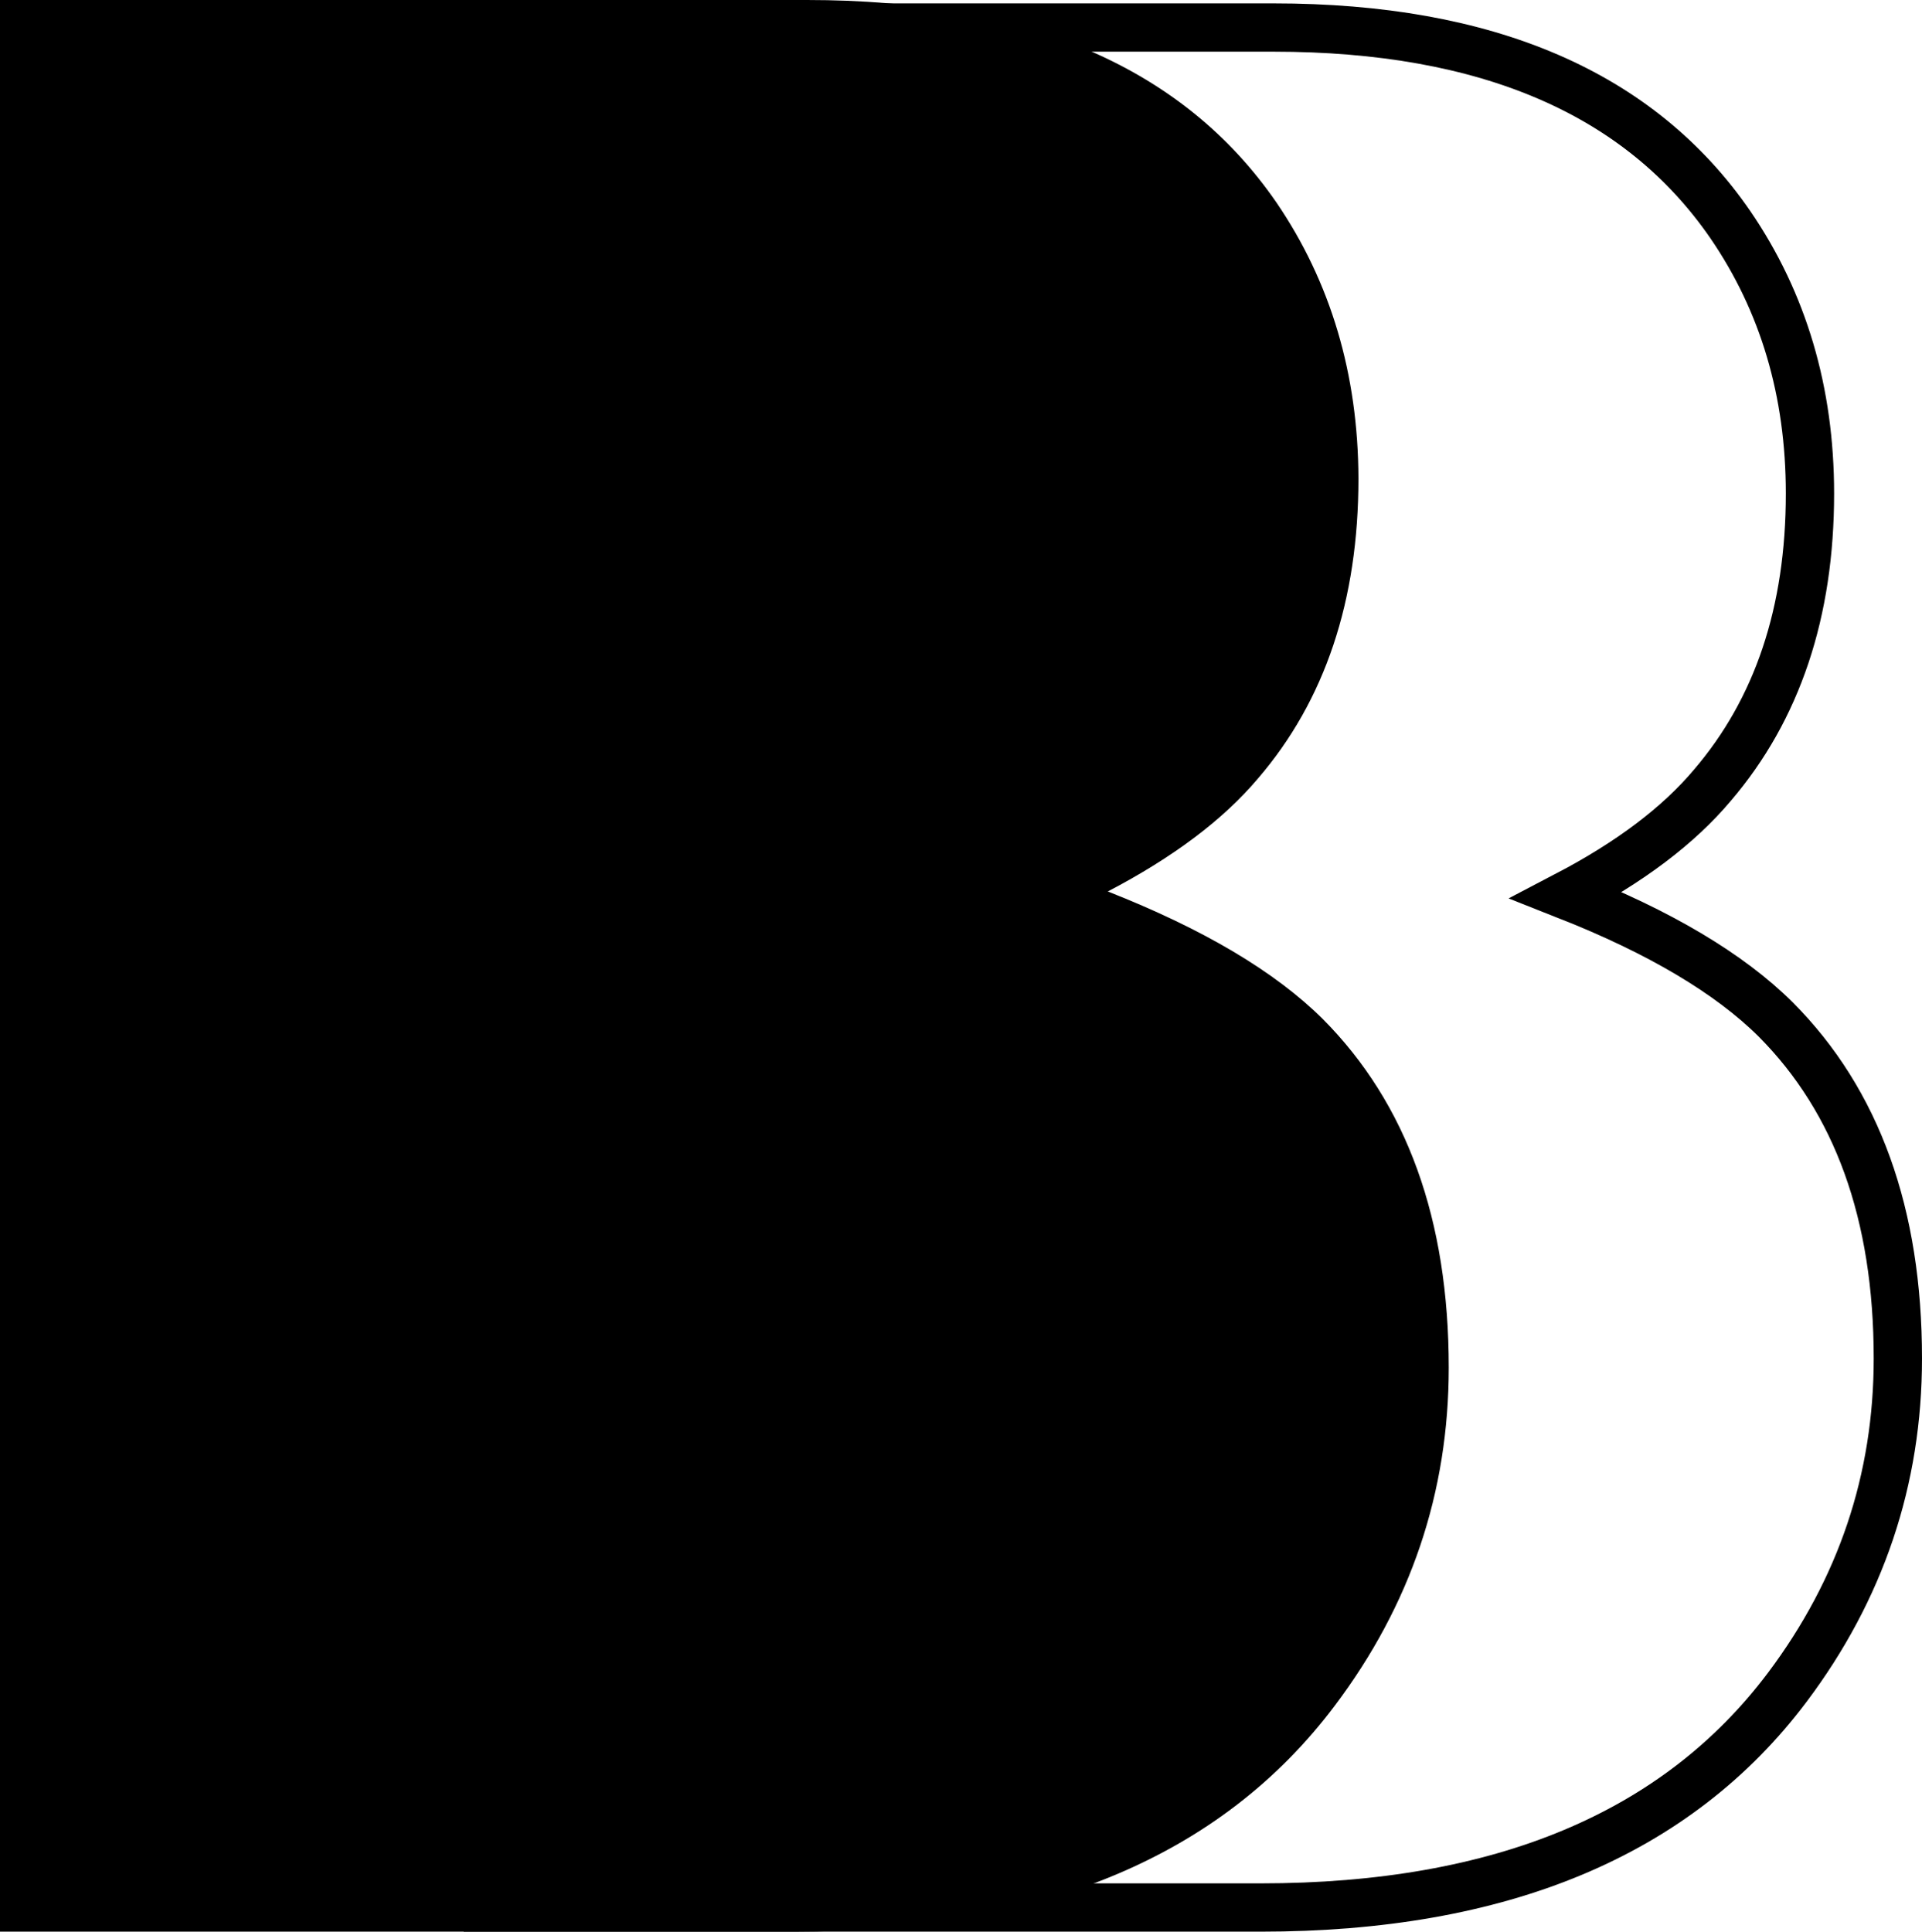 <svg xmlns="http://www.w3.org/2000/svg" viewBox="0 0 398 400"><defs><style>.a{fill:none;stroke:#000;stroke-miterlimit:10;stroke-width:10px;}</style></defs><title>red</title><path class="a" d="M584,167.7H746.7q66.5,0,94.6,40.8,16.5,24.1,16.5,55.7,0,36.8-20.2,60.4-10.5,12.5-30.2,22.8,28.9,11.4,43.3,25.7Q876,398.5,876,443.3q0,37.6-22.9,68.1Q818.8,557,744,557H584Z" transform="translate(-483 -162)"/><path d="M483,162H650.1q68.3,0,97.2,41.9,16.9,24.8,17,57.2,0,37.9-20.8,62.1-10.8,12.8-31.1,23.4,29.7,11.7,44.5,26.4Q783,399.2,783,445.2q0,38.7-23.6,70Q724.2,562,647.4,562H483Z" transform="translate(-483 -162)"/></svg>
